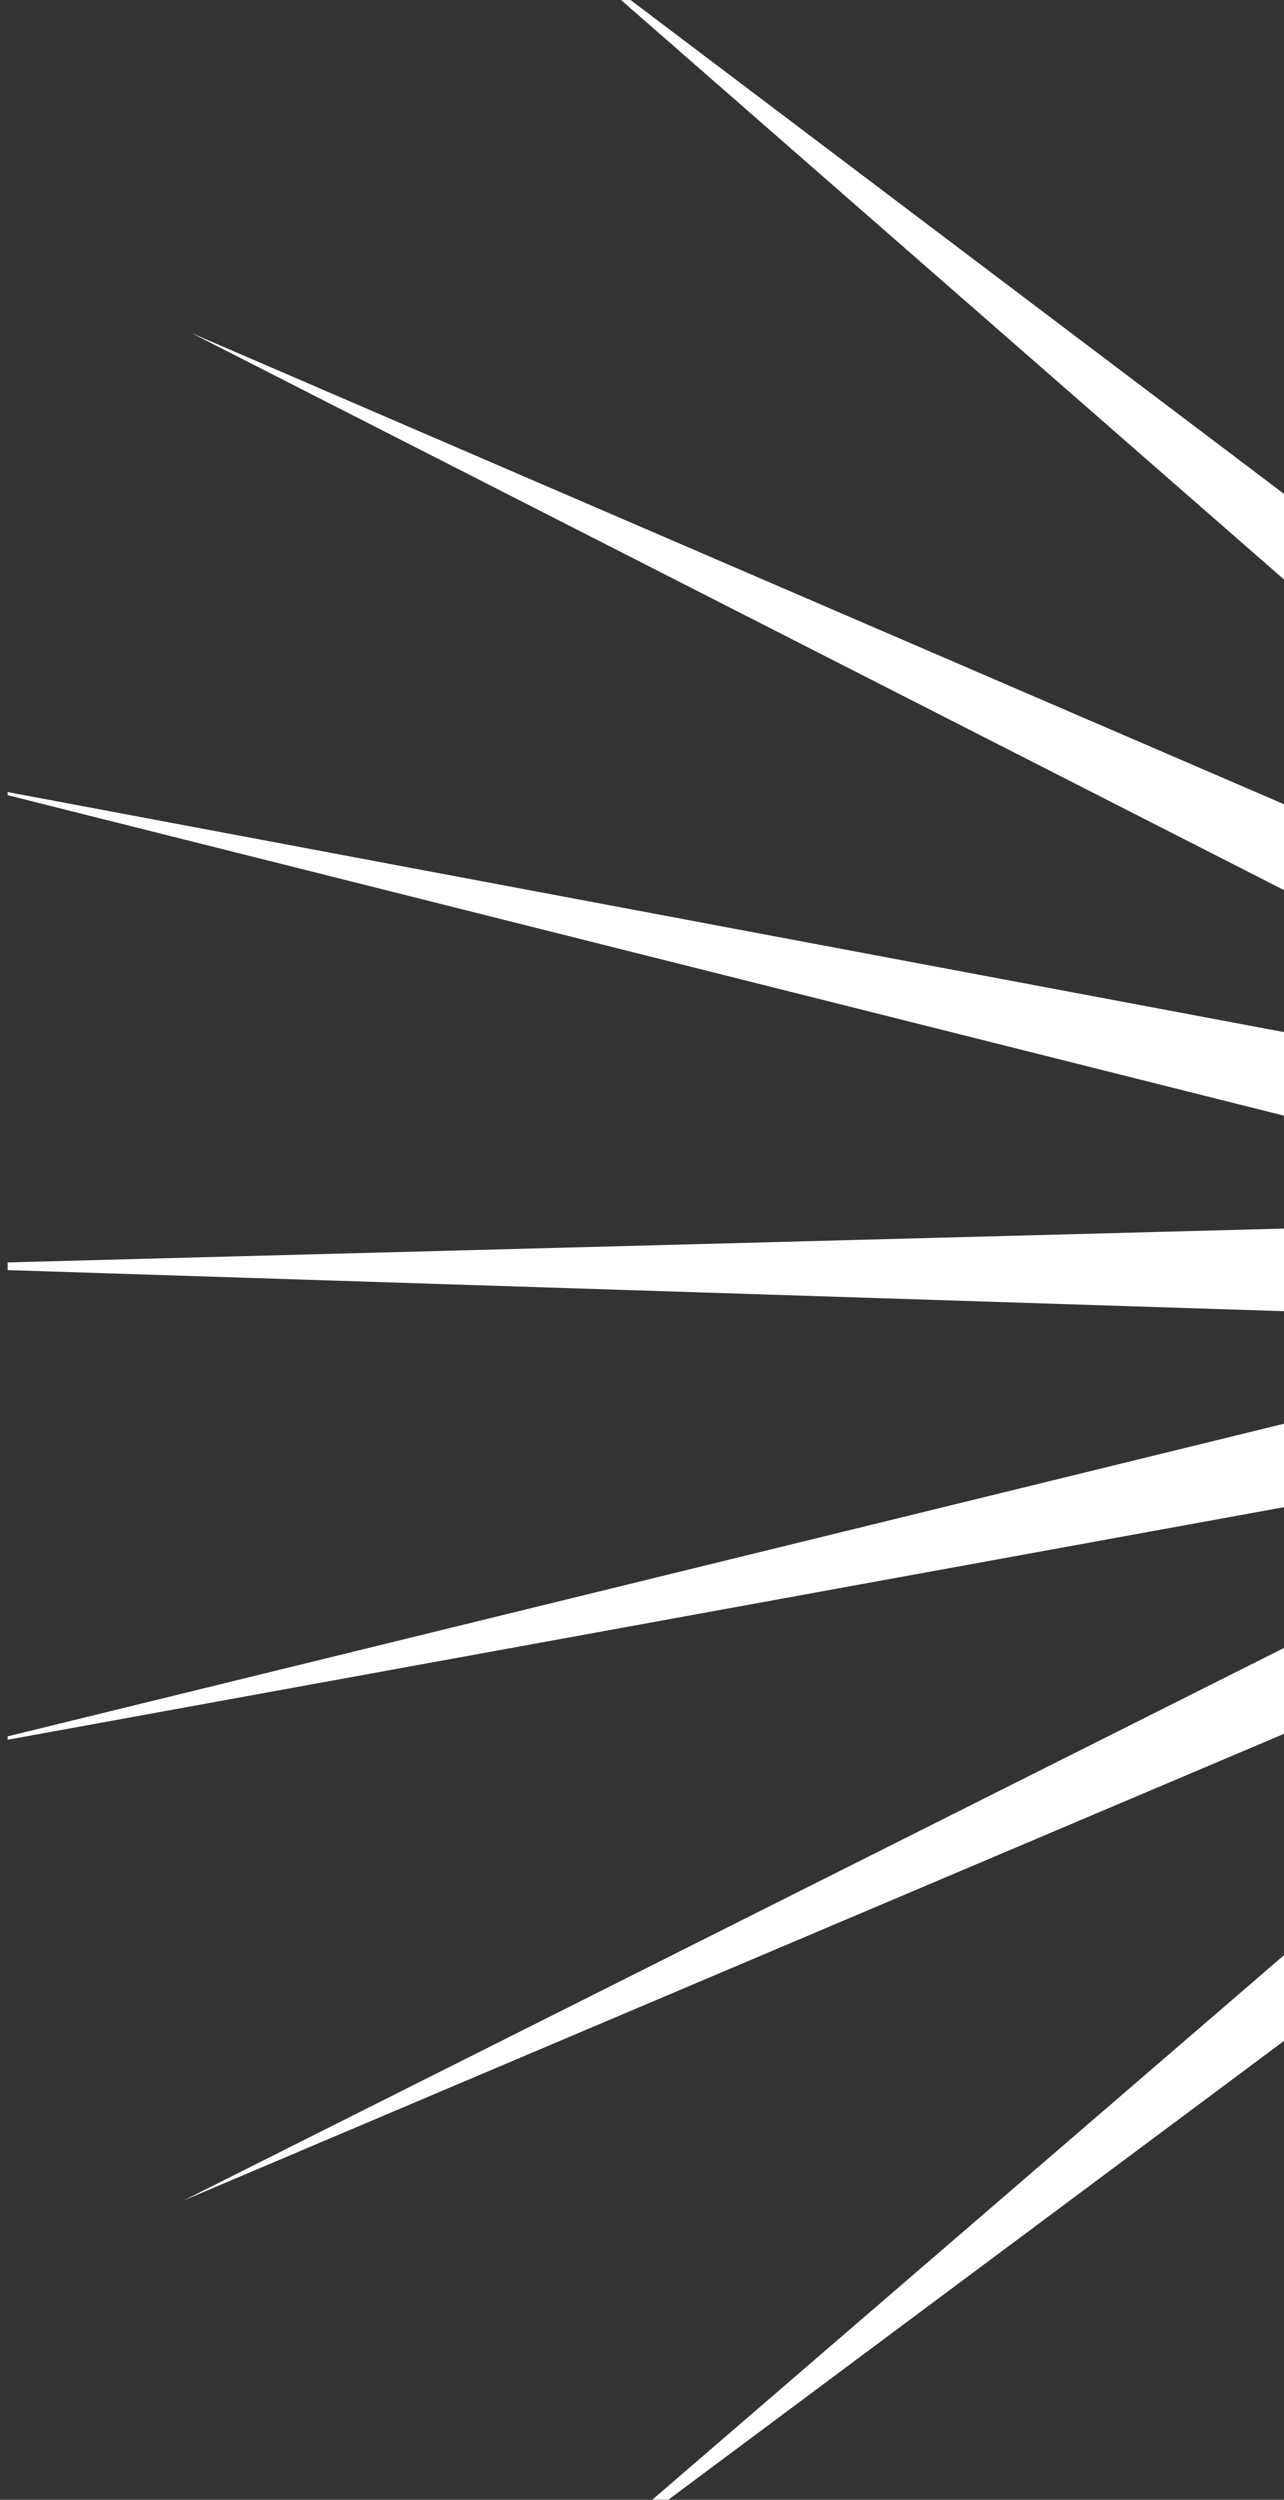 <svg width="55" height="107" viewBox="0 0 55 107" fill="none" xmlns="http://www.w3.org/2000/svg">
<rect x="0" y="0" width="55" height="107" fill="#333333" stroke="none"/>
<path fill-rule="evenodd" clip-rule="evenodd" d="M55 21.14V24.805L26.602 0H27.008L55 21.14Z" fill="white"/>
<path fill-rule="evenodd" clip-rule="evenodd" d="M55 34.424V38.099L8.2 14.255L55 34.424Z" fill="white"/>
<path fill-rule="evenodd" clip-rule="evenodd" d="M55 44.178V47.755L0.327 34.036V33.902L55 44.178Z" fill="white"/>
<path fill-rule="evenodd" clip-rule="evenodd" d="M55 52.587V56.123L0.327 54.365V54.035L55 52.587Z" fill="white"/>
<path fill-rule="evenodd" clip-rule="evenodd" d="M55 60.94V64.512L0.327 74.467V74.322L55 60.94Z" fill="white"/>
<path fill-rule="evenodd" clip-rule="evenodd" d="M55 70.538V74.213L7.856 94.191L55 70.538Z" fill="white"/>
<path fill-rule="evenodd" clip-rule="evenodd" d="M55 83.688V87.358L28.632 106.994H27.944L55 83.688Z" fill="white"/>
</svg>
